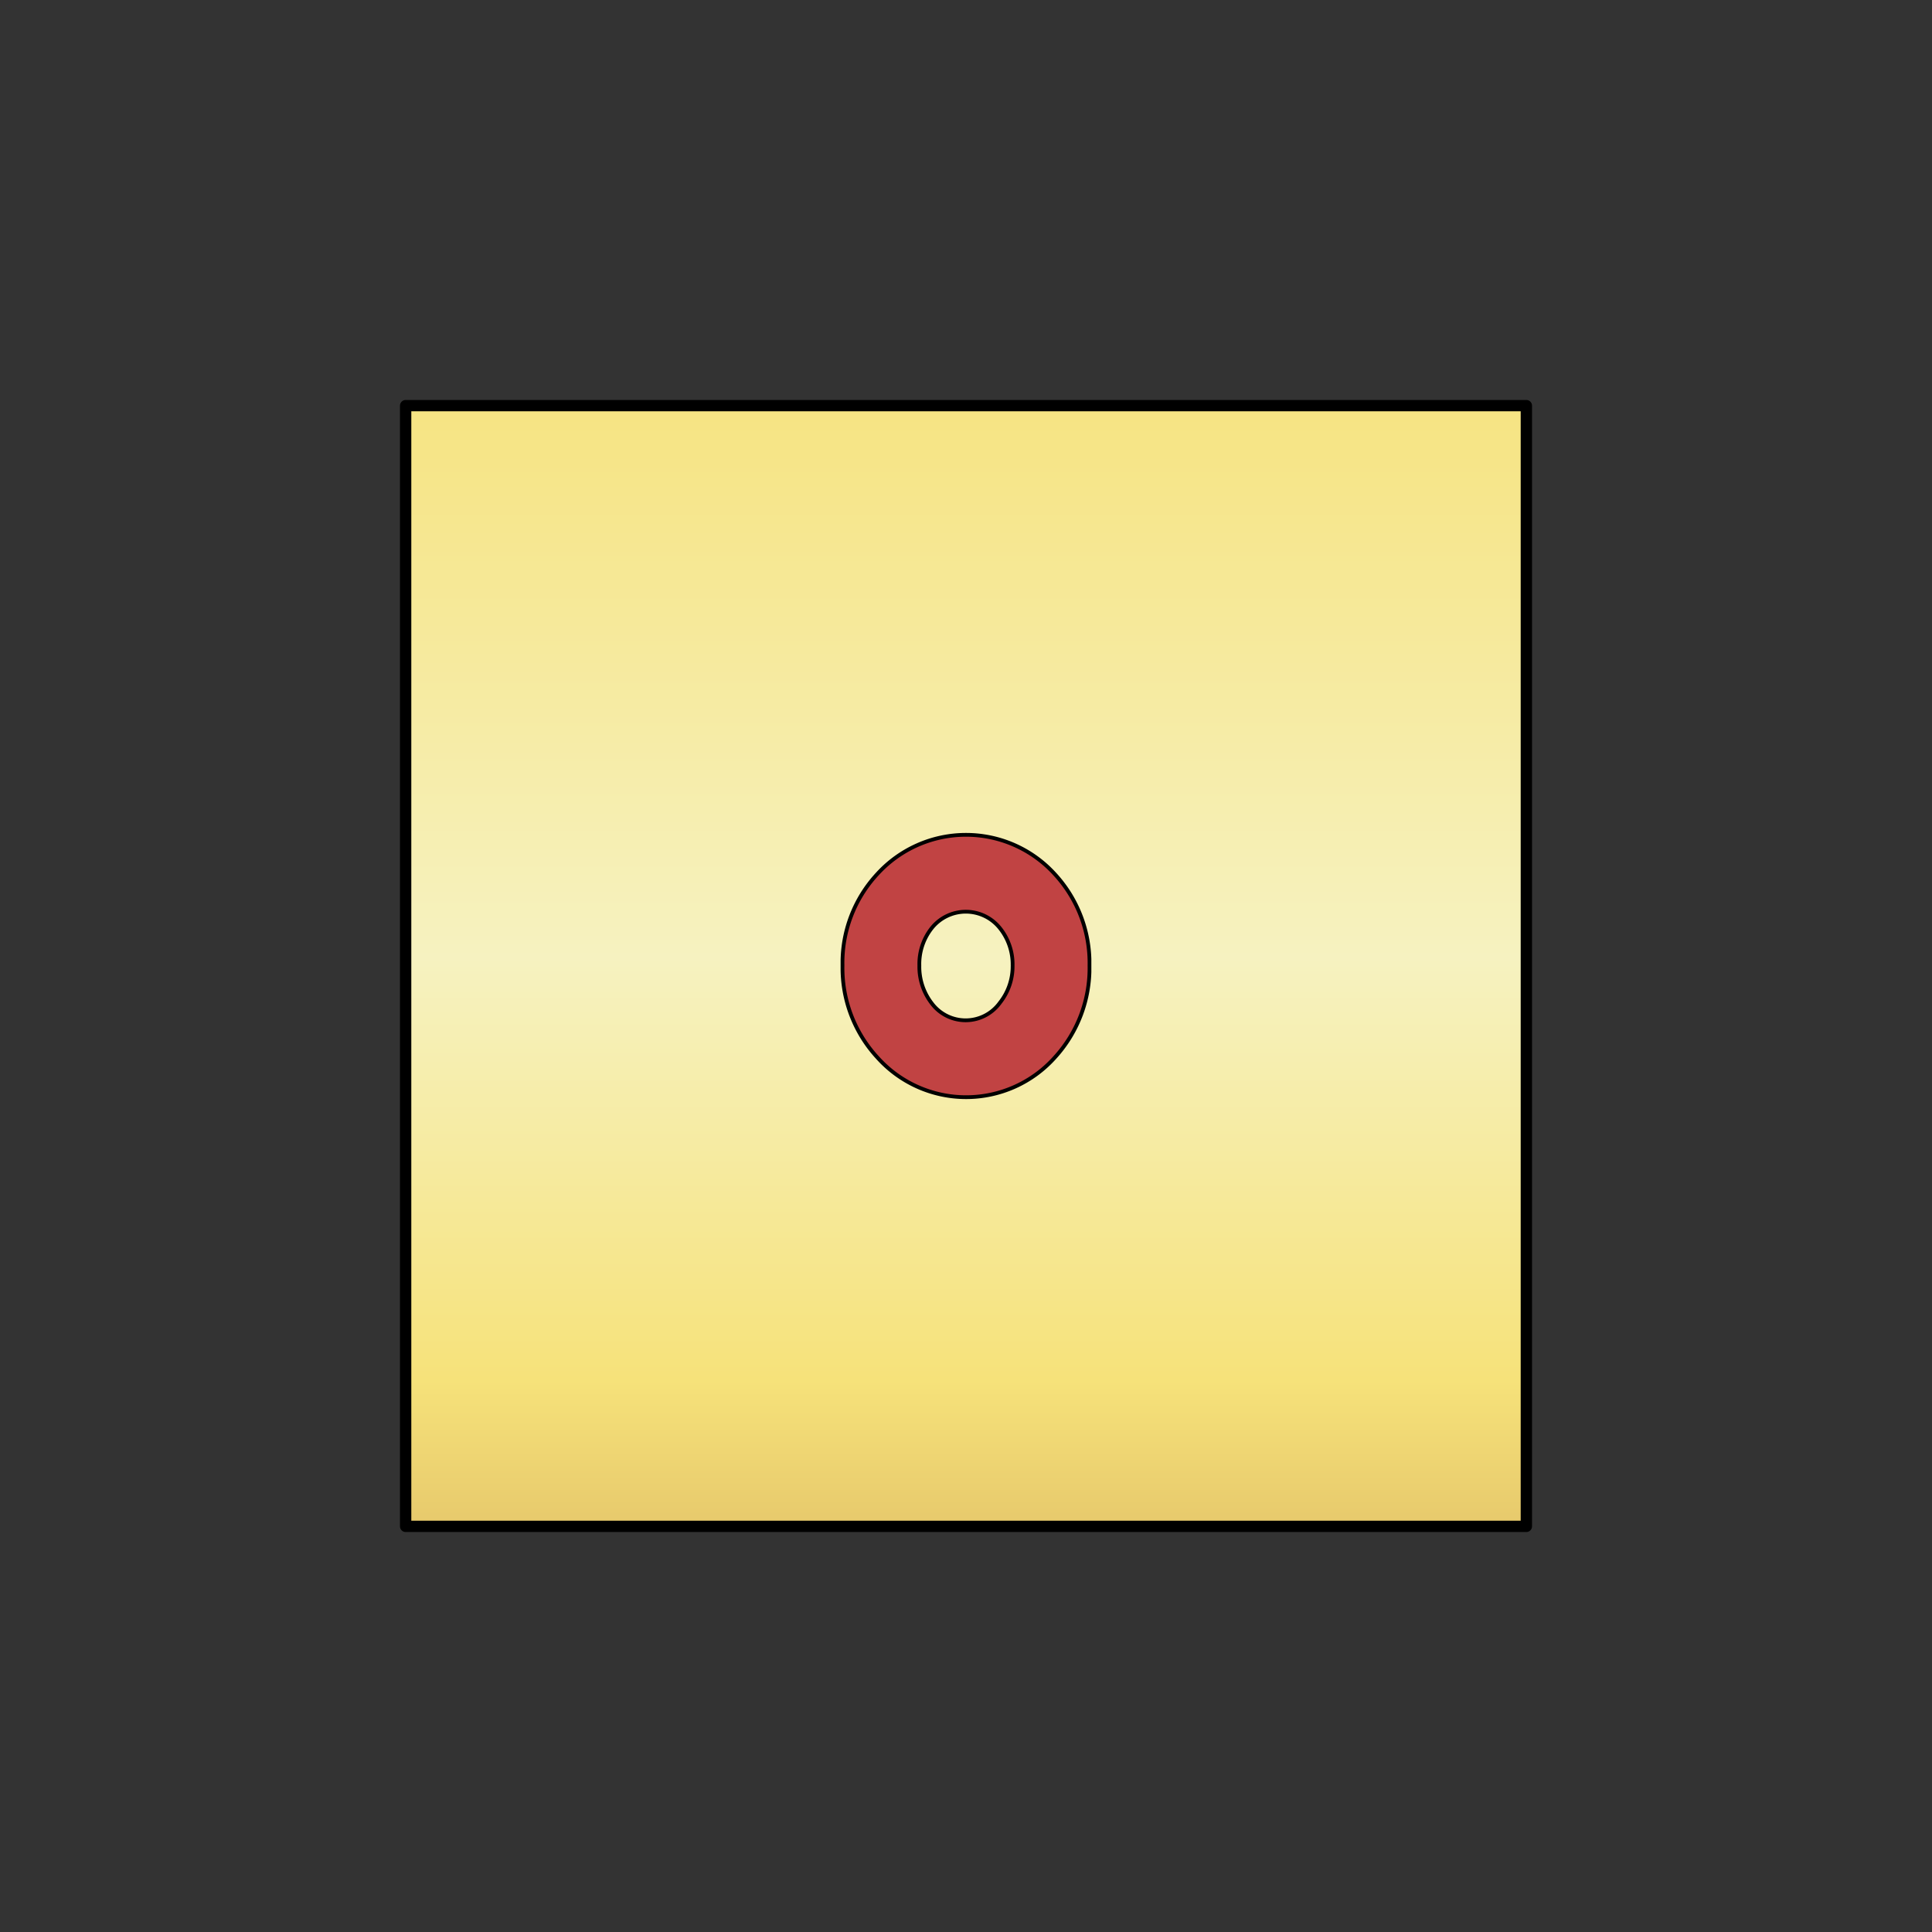 <svg id="Layer_1" data-name="Layer 1" xmlns="http://www.w3.org/2000/svg" xmlns:xlink="http://www.w3.org/1999/xlink" viewBox="0 0 512 512"><rect x="0" y="0" width="512" height="512" fill="#333333" stroke="none"/><defs><clipPath id="clip-path"><rect x="106" y="106" width="300" height="300" fill="none"/></clipPath><clipPath id="clip-path-2"><rect x="107.5" y="107.5" width="297" height="297" fill="none"/></clipPath><linearGradient id="linear-gradient" x1="-560.93" y1="513.18" x2="-559.93" y2="513.18" gradientTransform="matrix(0, 566.08, 566.08, 0, -290242.3, 317500.67)" gradientUnits="userSpaceOnUse"><stop offset="0" stop-color="#f6e27a"/><stop offset="0.2" stop-color="#f6e27a"/><stop offset="0.38" stop-color="#f6eba3"/><stop offset="0.5" stop-color="#f6f2c0"/><stop offset="0.59" stop-color="#f6eba2"/><stop offset="0.7" stop-color="#f6e27a"/><stop offset="0.9" stop-color="#cb9b51"/><stop offset="1" stop-color="#cb9b51"/></linearGradient><clipPath id="clip-path-4"><rect x="222.77" y="220.74" width="66.45" height="70.52" fill="none"/></clipPath><clipPath id="clip-path-5"><rect x="222.77" y="220.74" width="66.45" height="70.52" fill="none"/></clipPath></defs><title>0d6</title><g id="D6"><g id="D6-2" data-name="D6"><g clip-path="url(#clip-path)"><g clip-path="url(#clip-path-2)"><rect x="107.5" y="107.5" width="297" height="297" fill="url(#linear-gradient)"/></g><g clip-path="url(#clip-path)"><rect x="107.5" y="107.5" width="297" height="297" stroke-width="3" stroke="#000" stroke-linecap="round" stroke-linejoin="round" fill="none"/></g></g></g><g id="_0" data-name="0"><g clip-path="url(#clip-path-4)"><g clip-path="url(#clip-path-5)"><path d="M288.73,255.89a35.1,35.1,0,0,1-9.17,24.33,31.53,31.53,0,0,1-47.06,0,35,35,0,0,1-9.23-24.33,34.62,34.62,0,0,1,9.23-24.27,31.79,31.79,0,0,1,47,0,34.76,34.76,0,0,1,9.23,24.27m-20.38,0a15.37,15.37,0,0,0-3.29-9.83,11.55,11.55,0,0,0-18.18-.05,15.35,15.35,0,0,0-3.24,9.88,15.87,15.87,0,0,0,3.24,9.94,11.2,11.2,0,0,0,18.12-.11,15.48,15.48,0,0,0,3.35-9.83" fill="#c14343"/><path d="M288.73,255.89a35.1,35.1,0,0,1-9.17,24.33,31.53,31.53,0,0,1-47.06,0,35,35,0,0,1-9.23-24.33,34.62,34.62,0,0,1,9.23-24.27,31.79,31.79,0,0,1,47,0A34.76,34.76,0,0,1,288.73,255.89Zm-20.38,0a15.37,15.37,0,0,0-3.29-9.83,11.55,11.55,0,0,0-18.18-.05,15.35,15.35,0,0,0-3.24,9.88,15.87,15.87,0,0,0,3.24,9.94,11.2,11.2,0,0,0,18.12-.11A15.48,15.48,0,0,0,268.35,255.89Z" fill="none" stroke="#000" stroke-miterlimit="10"/></g></g></g></g></svg>